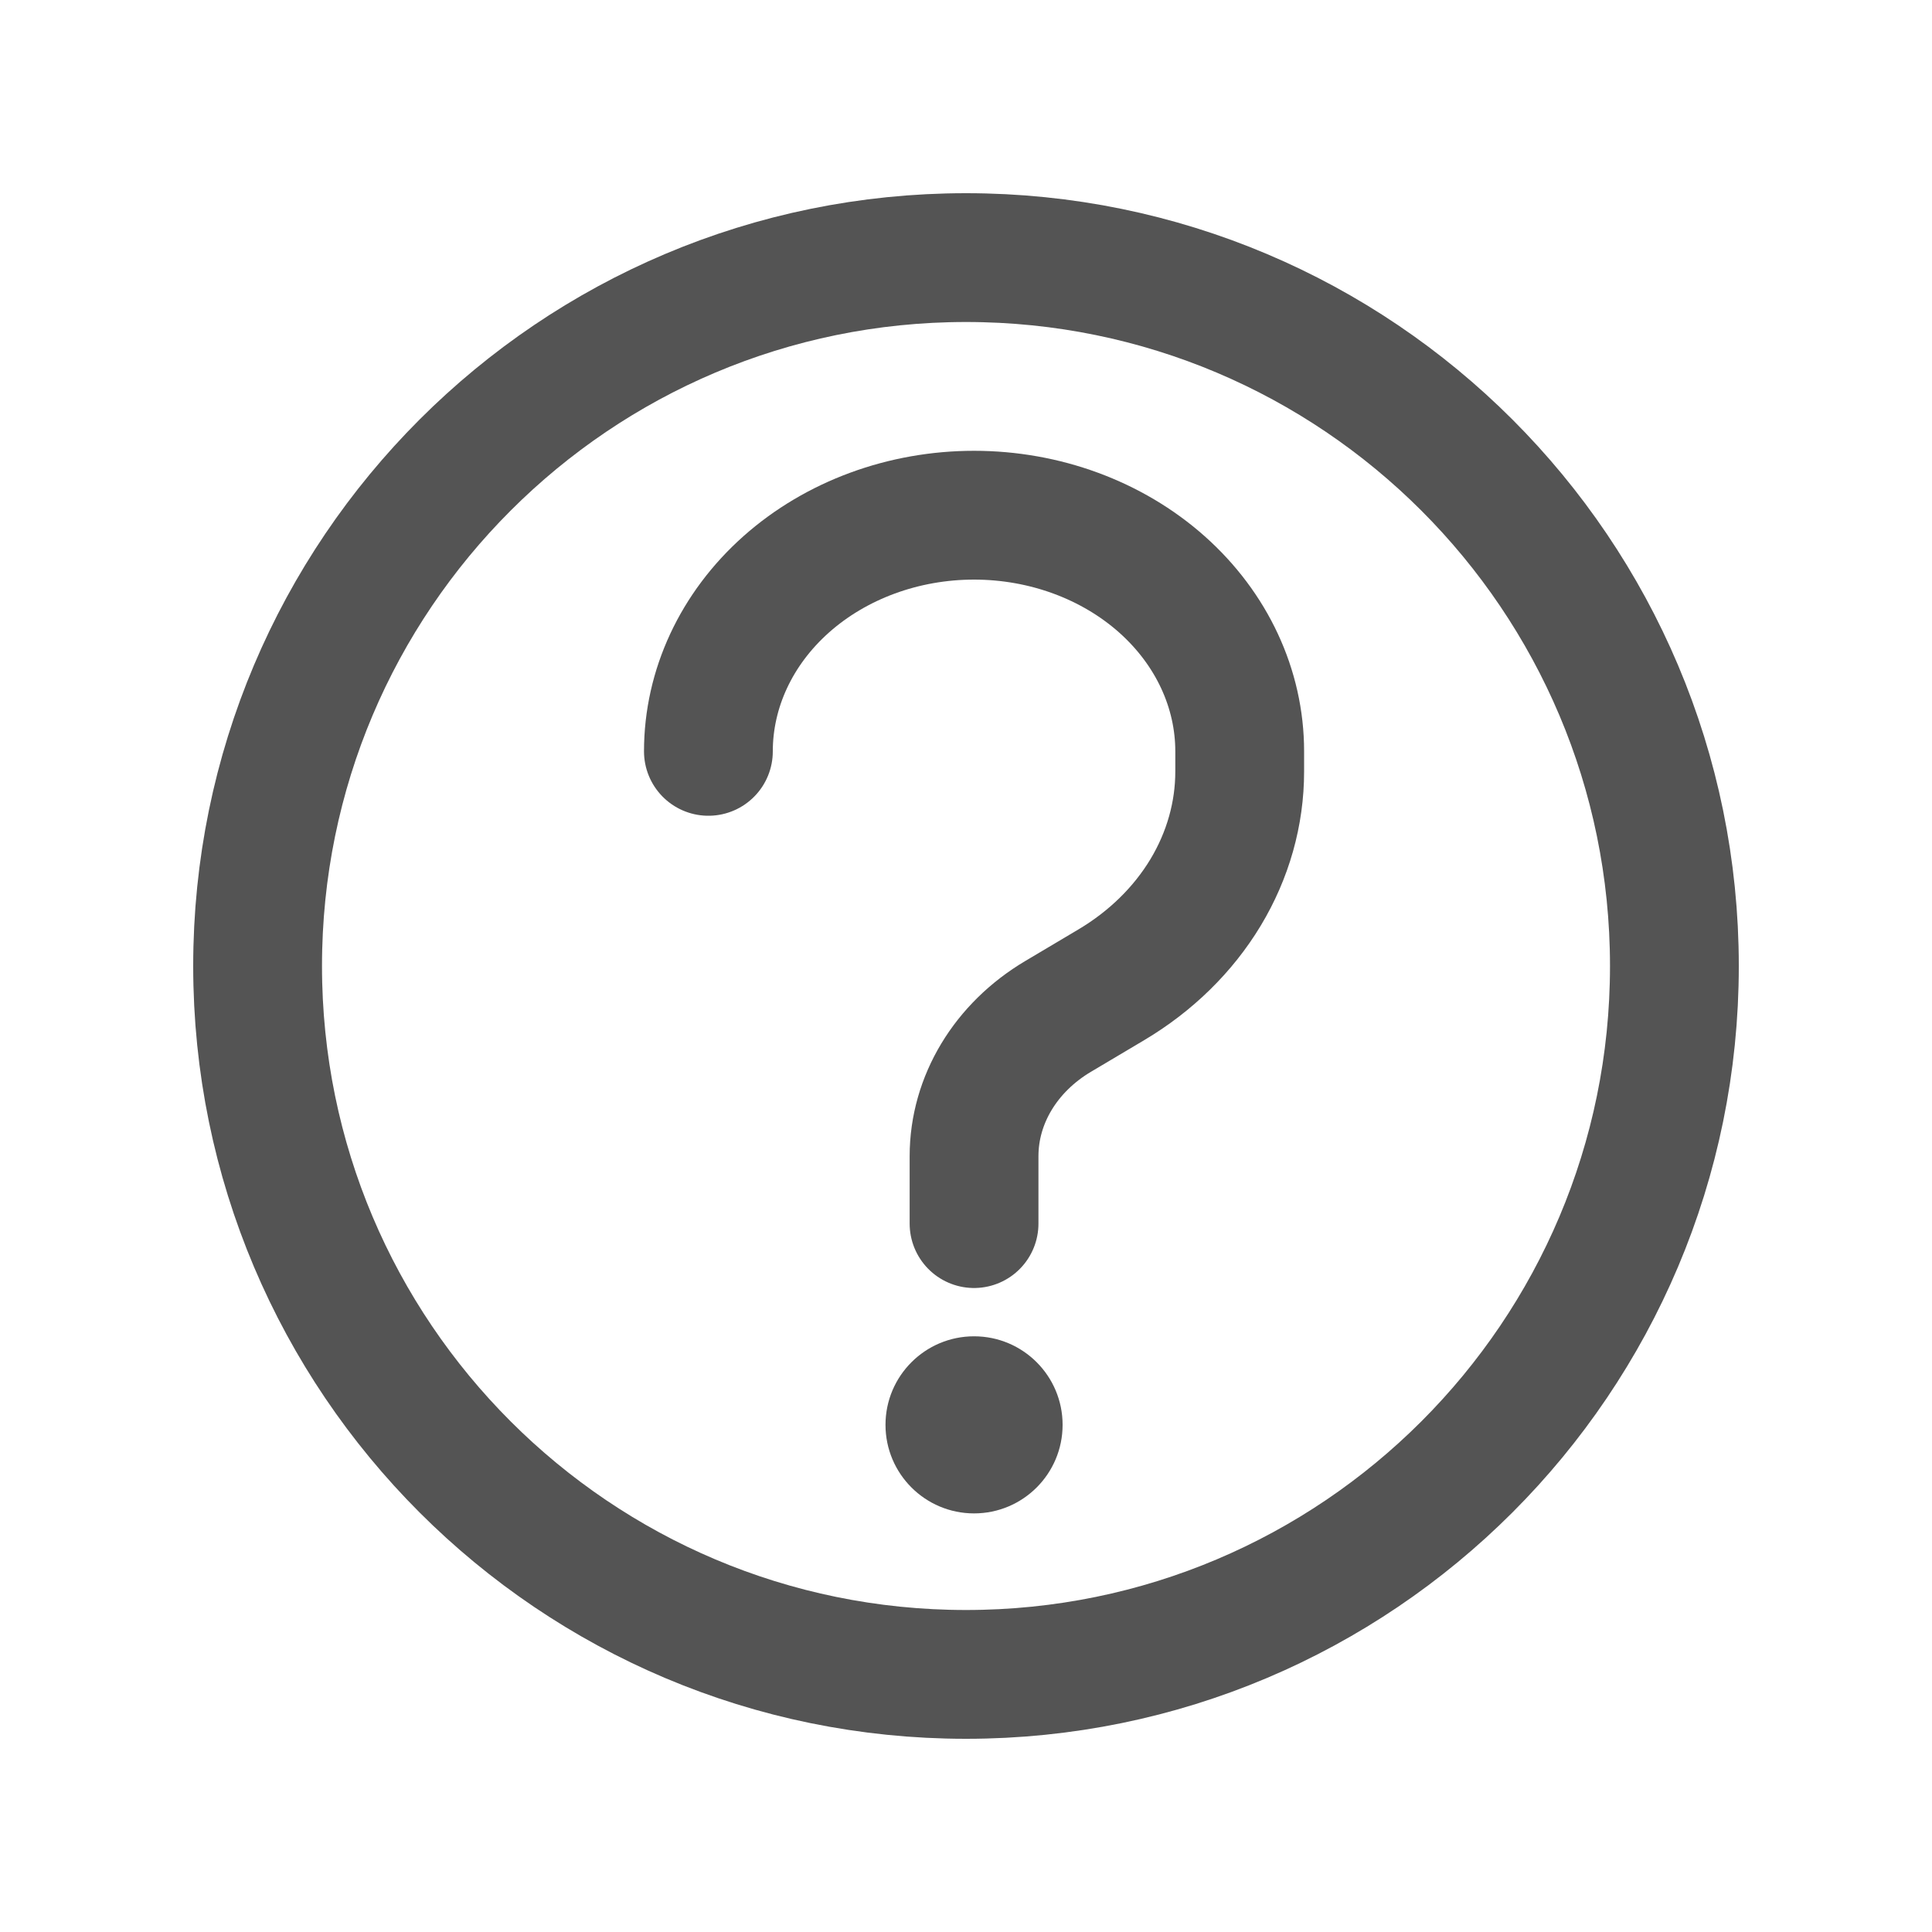 <svg width="30" height="30" viewBox="0 0 30 30" fill="none" xmlns="http://www.w3.org/2000/svg">
<path d="M15.125 23.5C15.885 23.5 16.5 22.884 16.5 22.125C16.5 21.366 15.885 20.75 15.125 20.75C14.366 20.75 13.75 21.366 13.75 22.125C13.75 22.884 14.366 23.5 15.125 23.5Z" fill="#545454"/>
<path d="M15.125 19V17.953C15.125 17.08 15.616 16.265 16.433 15.781L17.256 15.292C17.869 14.928 18.372 14.435 18.72 13.858C19.068 13.28 19.25 12.635 19.25 11.98V11.667C19.25 10.694 18.815 9.762 18.042 9.074C17.268 8.386 16.219 8 15.125 8C14.031 8 12.982 8.386 12.208 9.074C11.435 9.762 11 10.694 11 11.667" stroke="#545454" stroke-width="2" stroke-linecap="round"/>
<path d="M15 26C21.075 26 26 21.075 26 15C26 8.925 21.075 4 15 4C8.925 4 4 8.925 4 15C4 21.075 8.925 26 15 26Z" stroke="#545454" stroke-width="2"/>
</svg>
